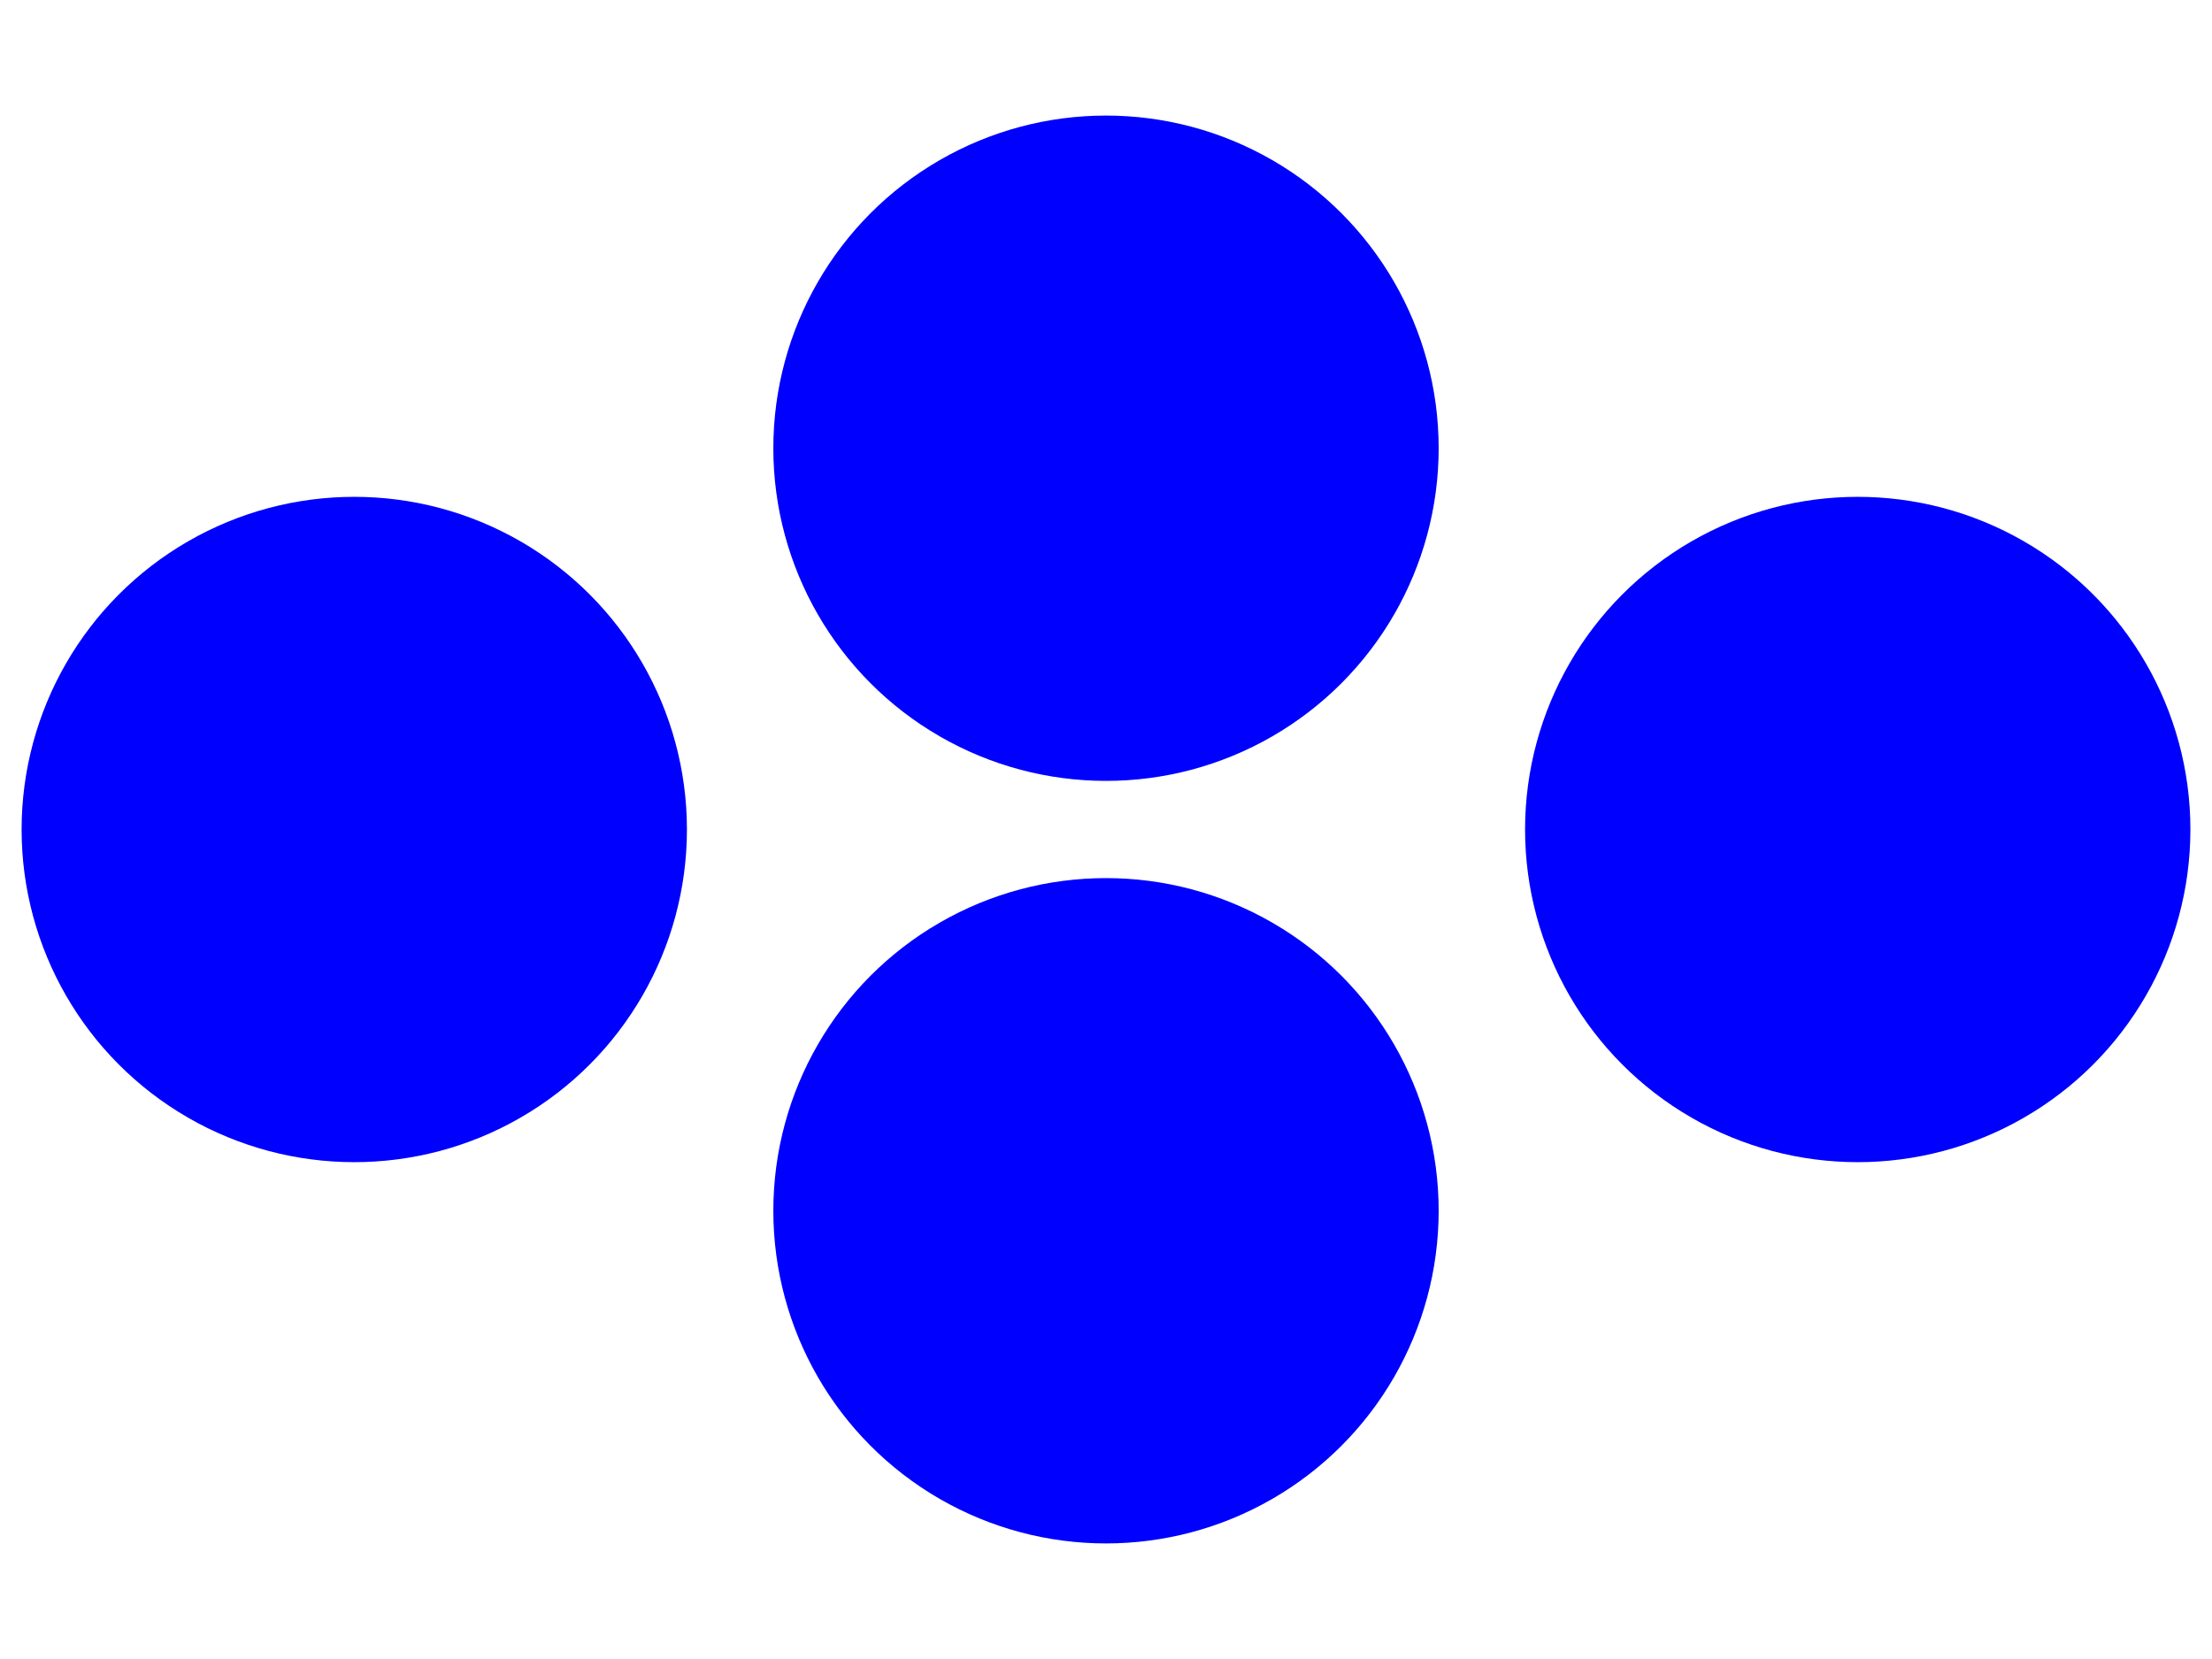 <?xml version="1.0" encoding="utf-8"?>
<!-- Generator: Adobe Illustrator 23.0.1, SVG Export Plug-In . SVG Version: 6.00 Build 0)  -->
<svg version="1.1" id="Layer_1" xmlns="http://www.w3.org/2000/svg" xmlns:xlink="http://www.w3.org/1999/xlink" x="0px" y="0px"
	 viewBox="0 0 1024 768" style="enable-background:new 0 0 1024 768;" xml:space="preserve">
<style type="text/css">
	.st0{fill:#0000FF;}
</style>
<g id="frame_1">
	<g>
		<circle class="st0" cx="164" cy="384" r="154"/>
	</g>
</g>
<g id="frame_2">
	<g>
		<g>
			<circle class="st0" cx="512" cy="560.5" r="154"/>
		</g>
		<g>
			<circle class="st0" cx="512" cy="207.5" r="154"/>
		</g>
	</g>
</g>
<g id="frame_3">
	<g>
		<circle class="st0" cx="860" cy="384" r="154"/>
	</g>
</g>
</svg>
